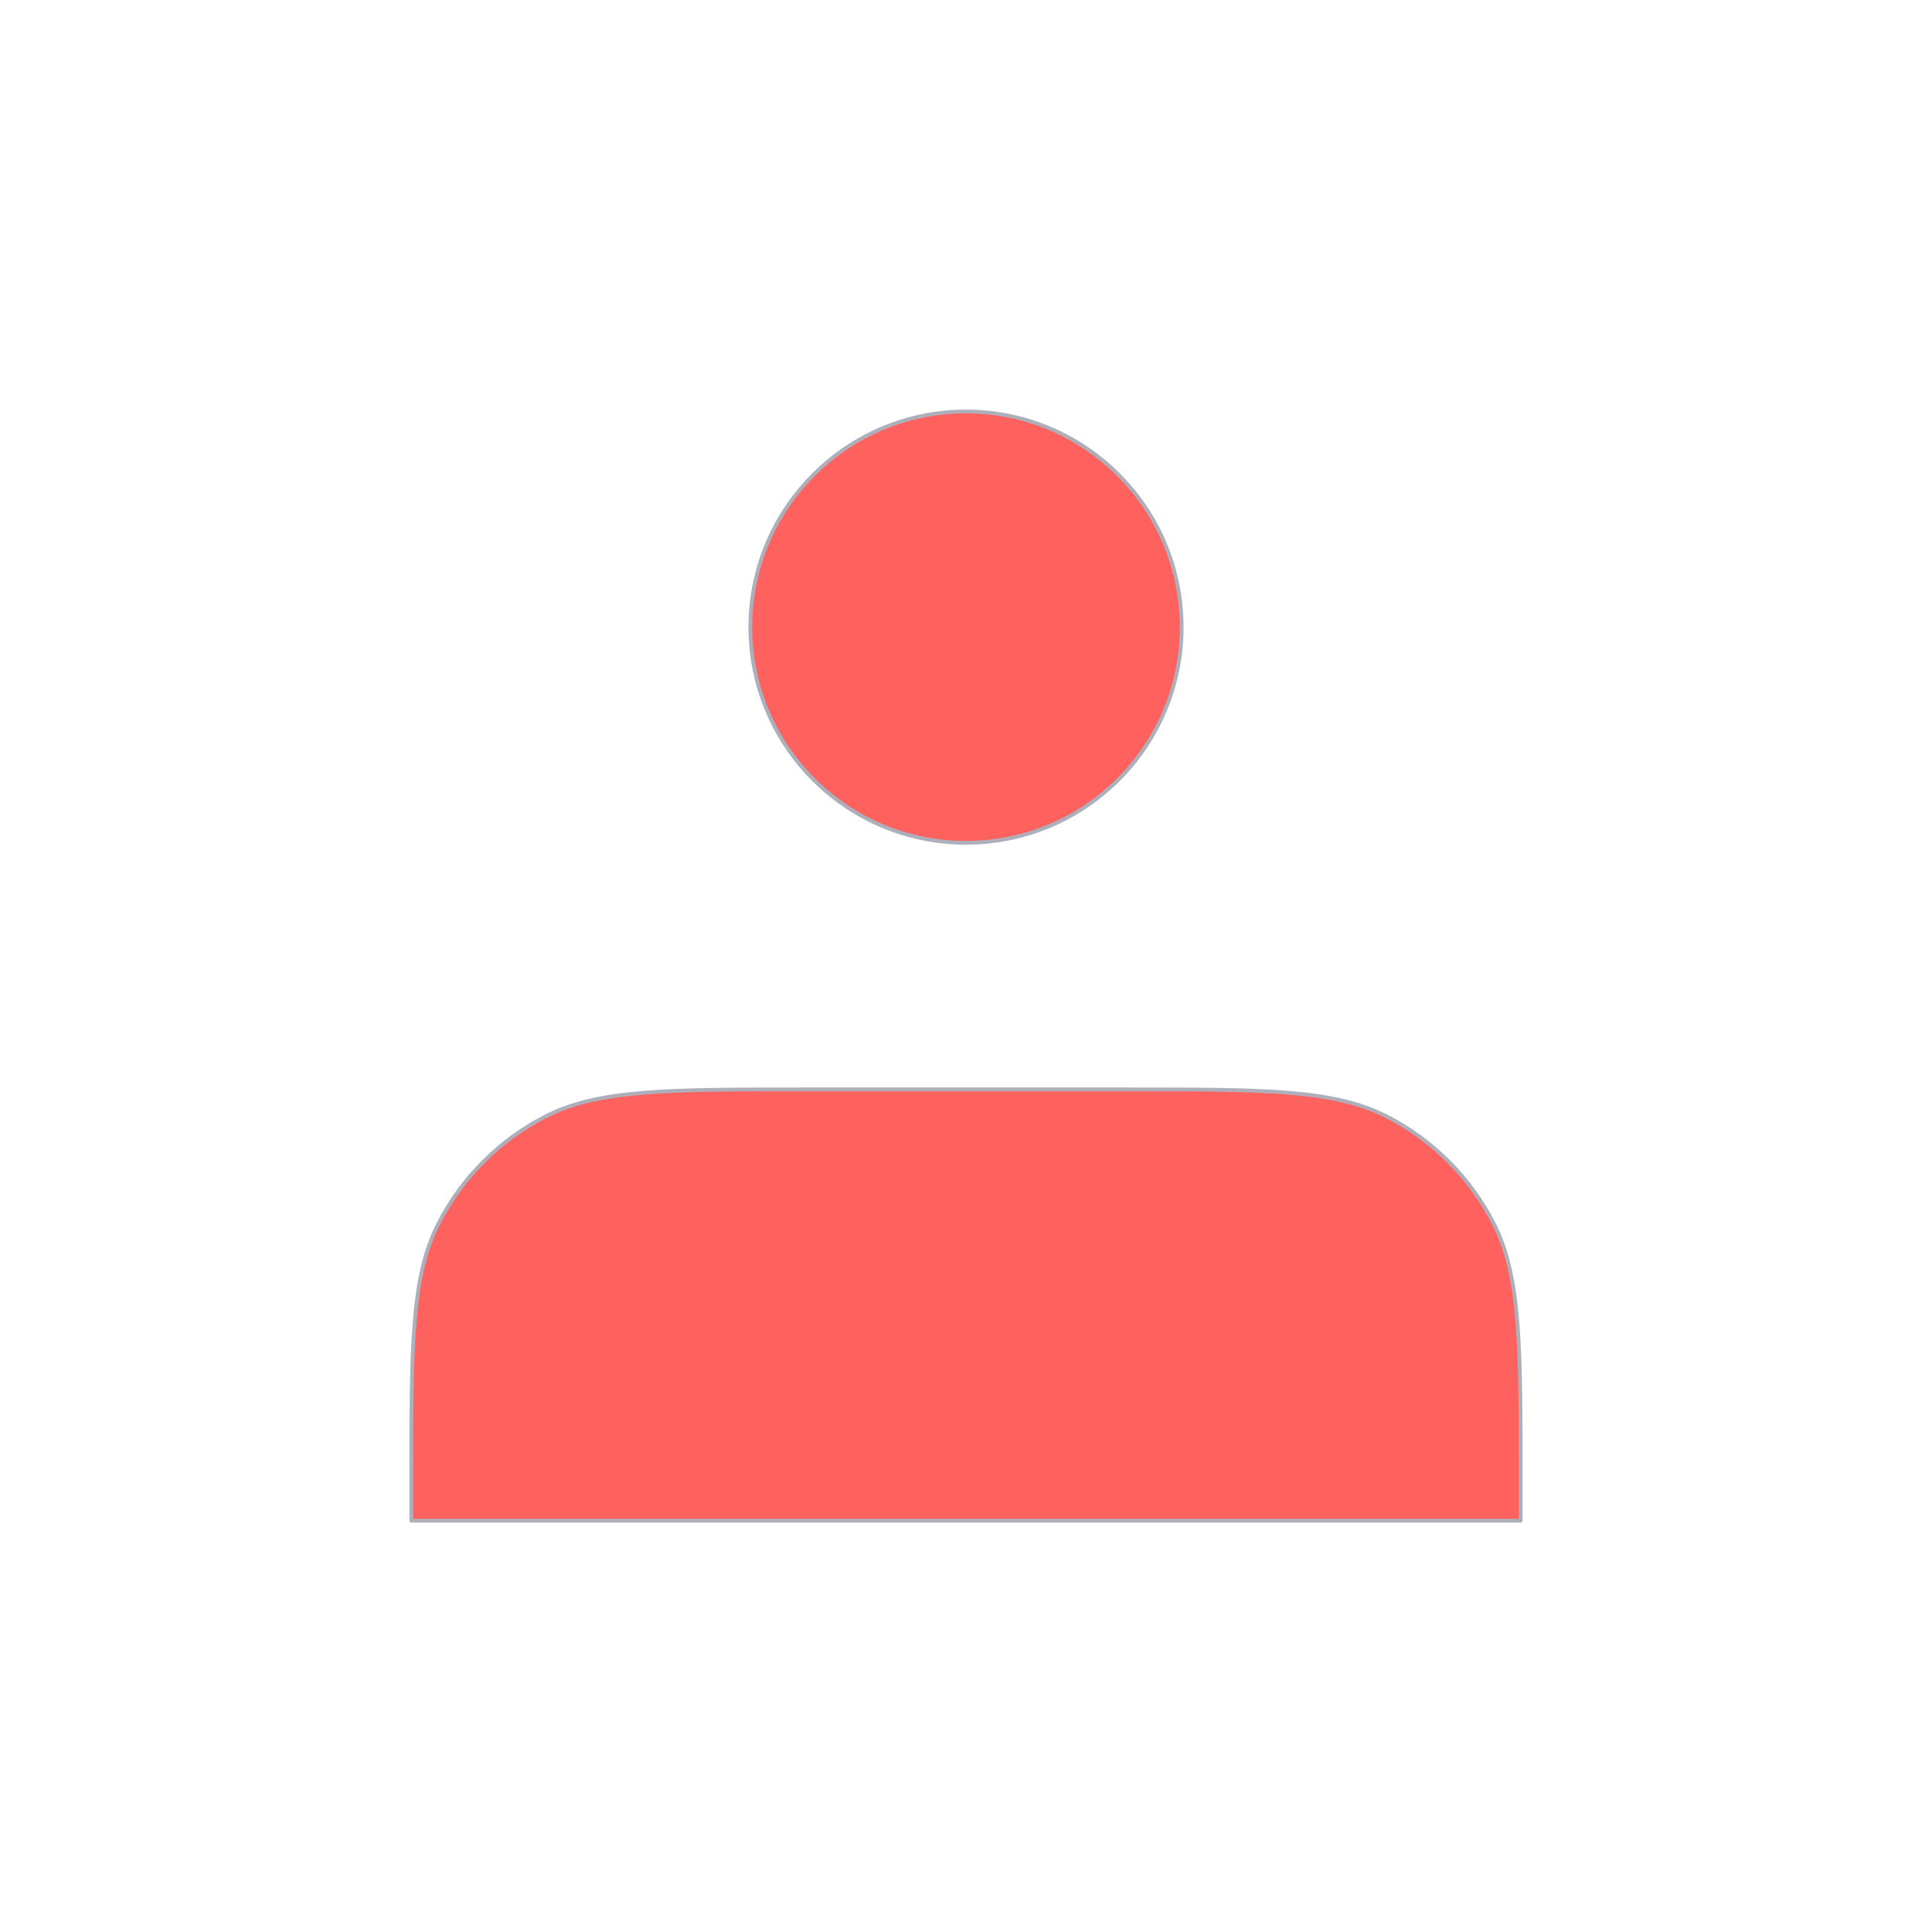 <?xml version="1.0" encoding="utf-8"?>
<!-- Generator: Adobe Illustrator 25.4.0, SVG Export Plug-In . SVG Version: 6.00 Build 0)  -->
<svg version="1.1" id="Layer_1" xmlns="http://www.w3.org/2000/svg" xmlns:xlink="http://www.w3.org/1999/xlink" x="0px" y="0px"
	 viewBox="0 0 1024 1024" style="enable-background:new 0 0 1024 1024;" xml:space="preserve">
<style type="text/css">
	.st0{fill:#FF615F;stroke:#ADAFBB;stroke-width:2;stroke-linecap:round;stroke-linejoin:round;}
</style>
<path class="st0" d="M512,446.7c63.1,0,114.3-51.2,114.3-114.3S575.1,218.1,512,218.1s-114.3,51.2-114.3,114.3
	S448.9,446.7,512,446.7z"/>
<path class="st0" d="M218,786.4V806h588v-19.6c0-73.2,0-109.8-14.2-137.7c-12.5-24.6-32.5-44.6-57.1-57.1
	c-28-14.2-64.5-14.2-137.7-14.2H427.1c-73.2,0-109.8,0-137.7,14.2c-24.6,12.5-44.6,32.5-57.1,57.1C218,676.6,218,713.2,218,786.4z"
	/>
</svg>
